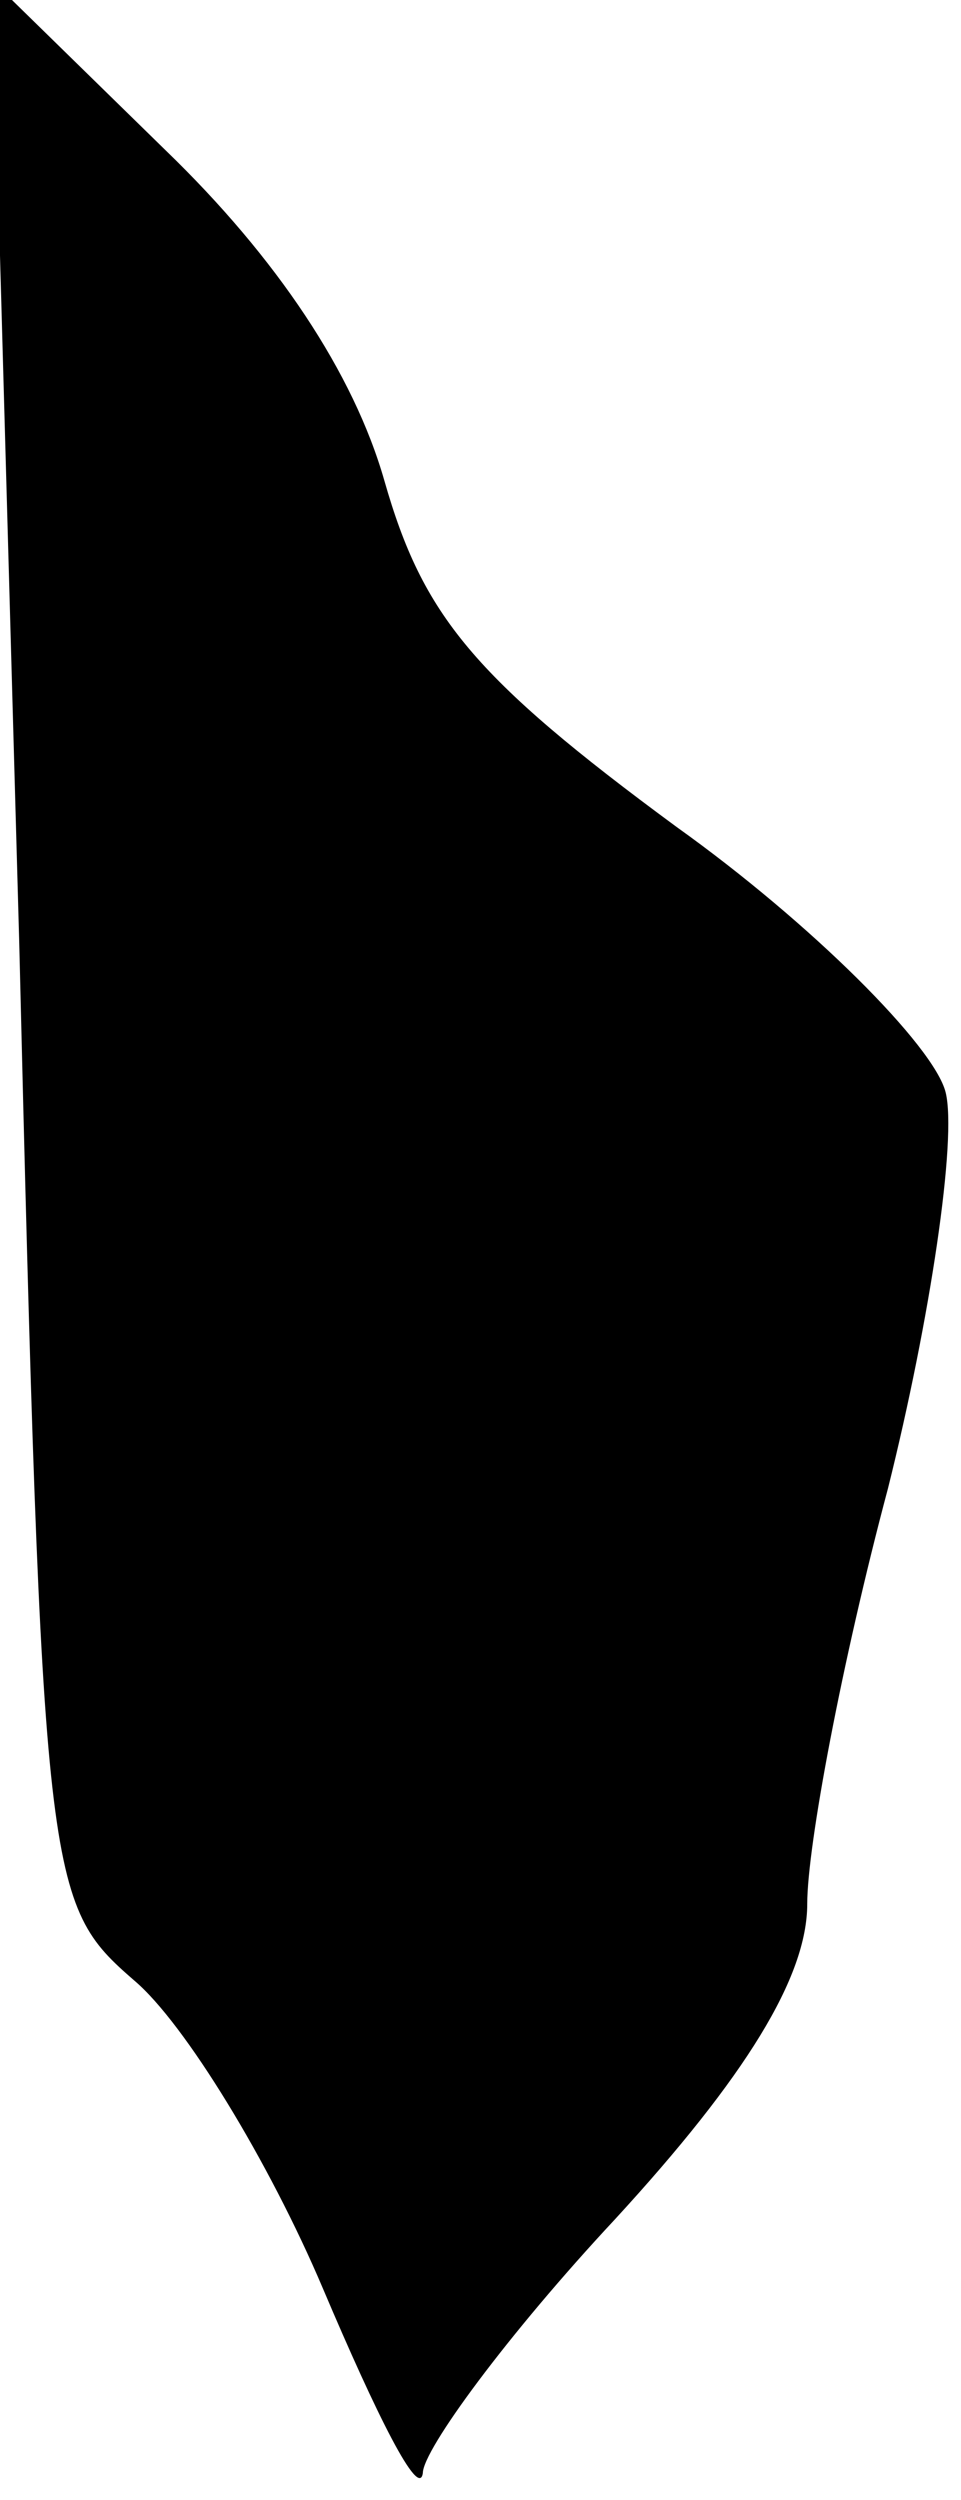 <?xml version="1.0" standalone="no"?>
<!DOCTYPE svg PUBLIC "-//W3C//DTD SVG 20010904//EN"
 "http://www.w3.org/TR/2001/REC-SVG-20010904/DTD/svg10.dtd">
<svg version="1.0" xmlns="http://www.w3.org/2000/svg"
 width="25pt" height="65pt" viewBox="0 0 25 65"
 preserveAspectRatio="xMidYMid meet">
<g transform="translate(0,65) scale(0.1,-0.1)"
fill="#000000" stroke="none">
<path fill="#000000" stroke="none" d="M5 405 c6 -246 7 -250 30 -270 13 -11
35 -47 49 -80 14 -33 25 -55 26 -48 0 6 22 36 50 66 34 37 50 63 50 82 0 15 9
63 21 108 11 44 18 91 15 103 -3 12 -35 44 -70 69 -53 39 -66 55 -76 90 -8 28
-28 58 -57 86 l-45 44 7 -250z"/>
</g>
</svg>
